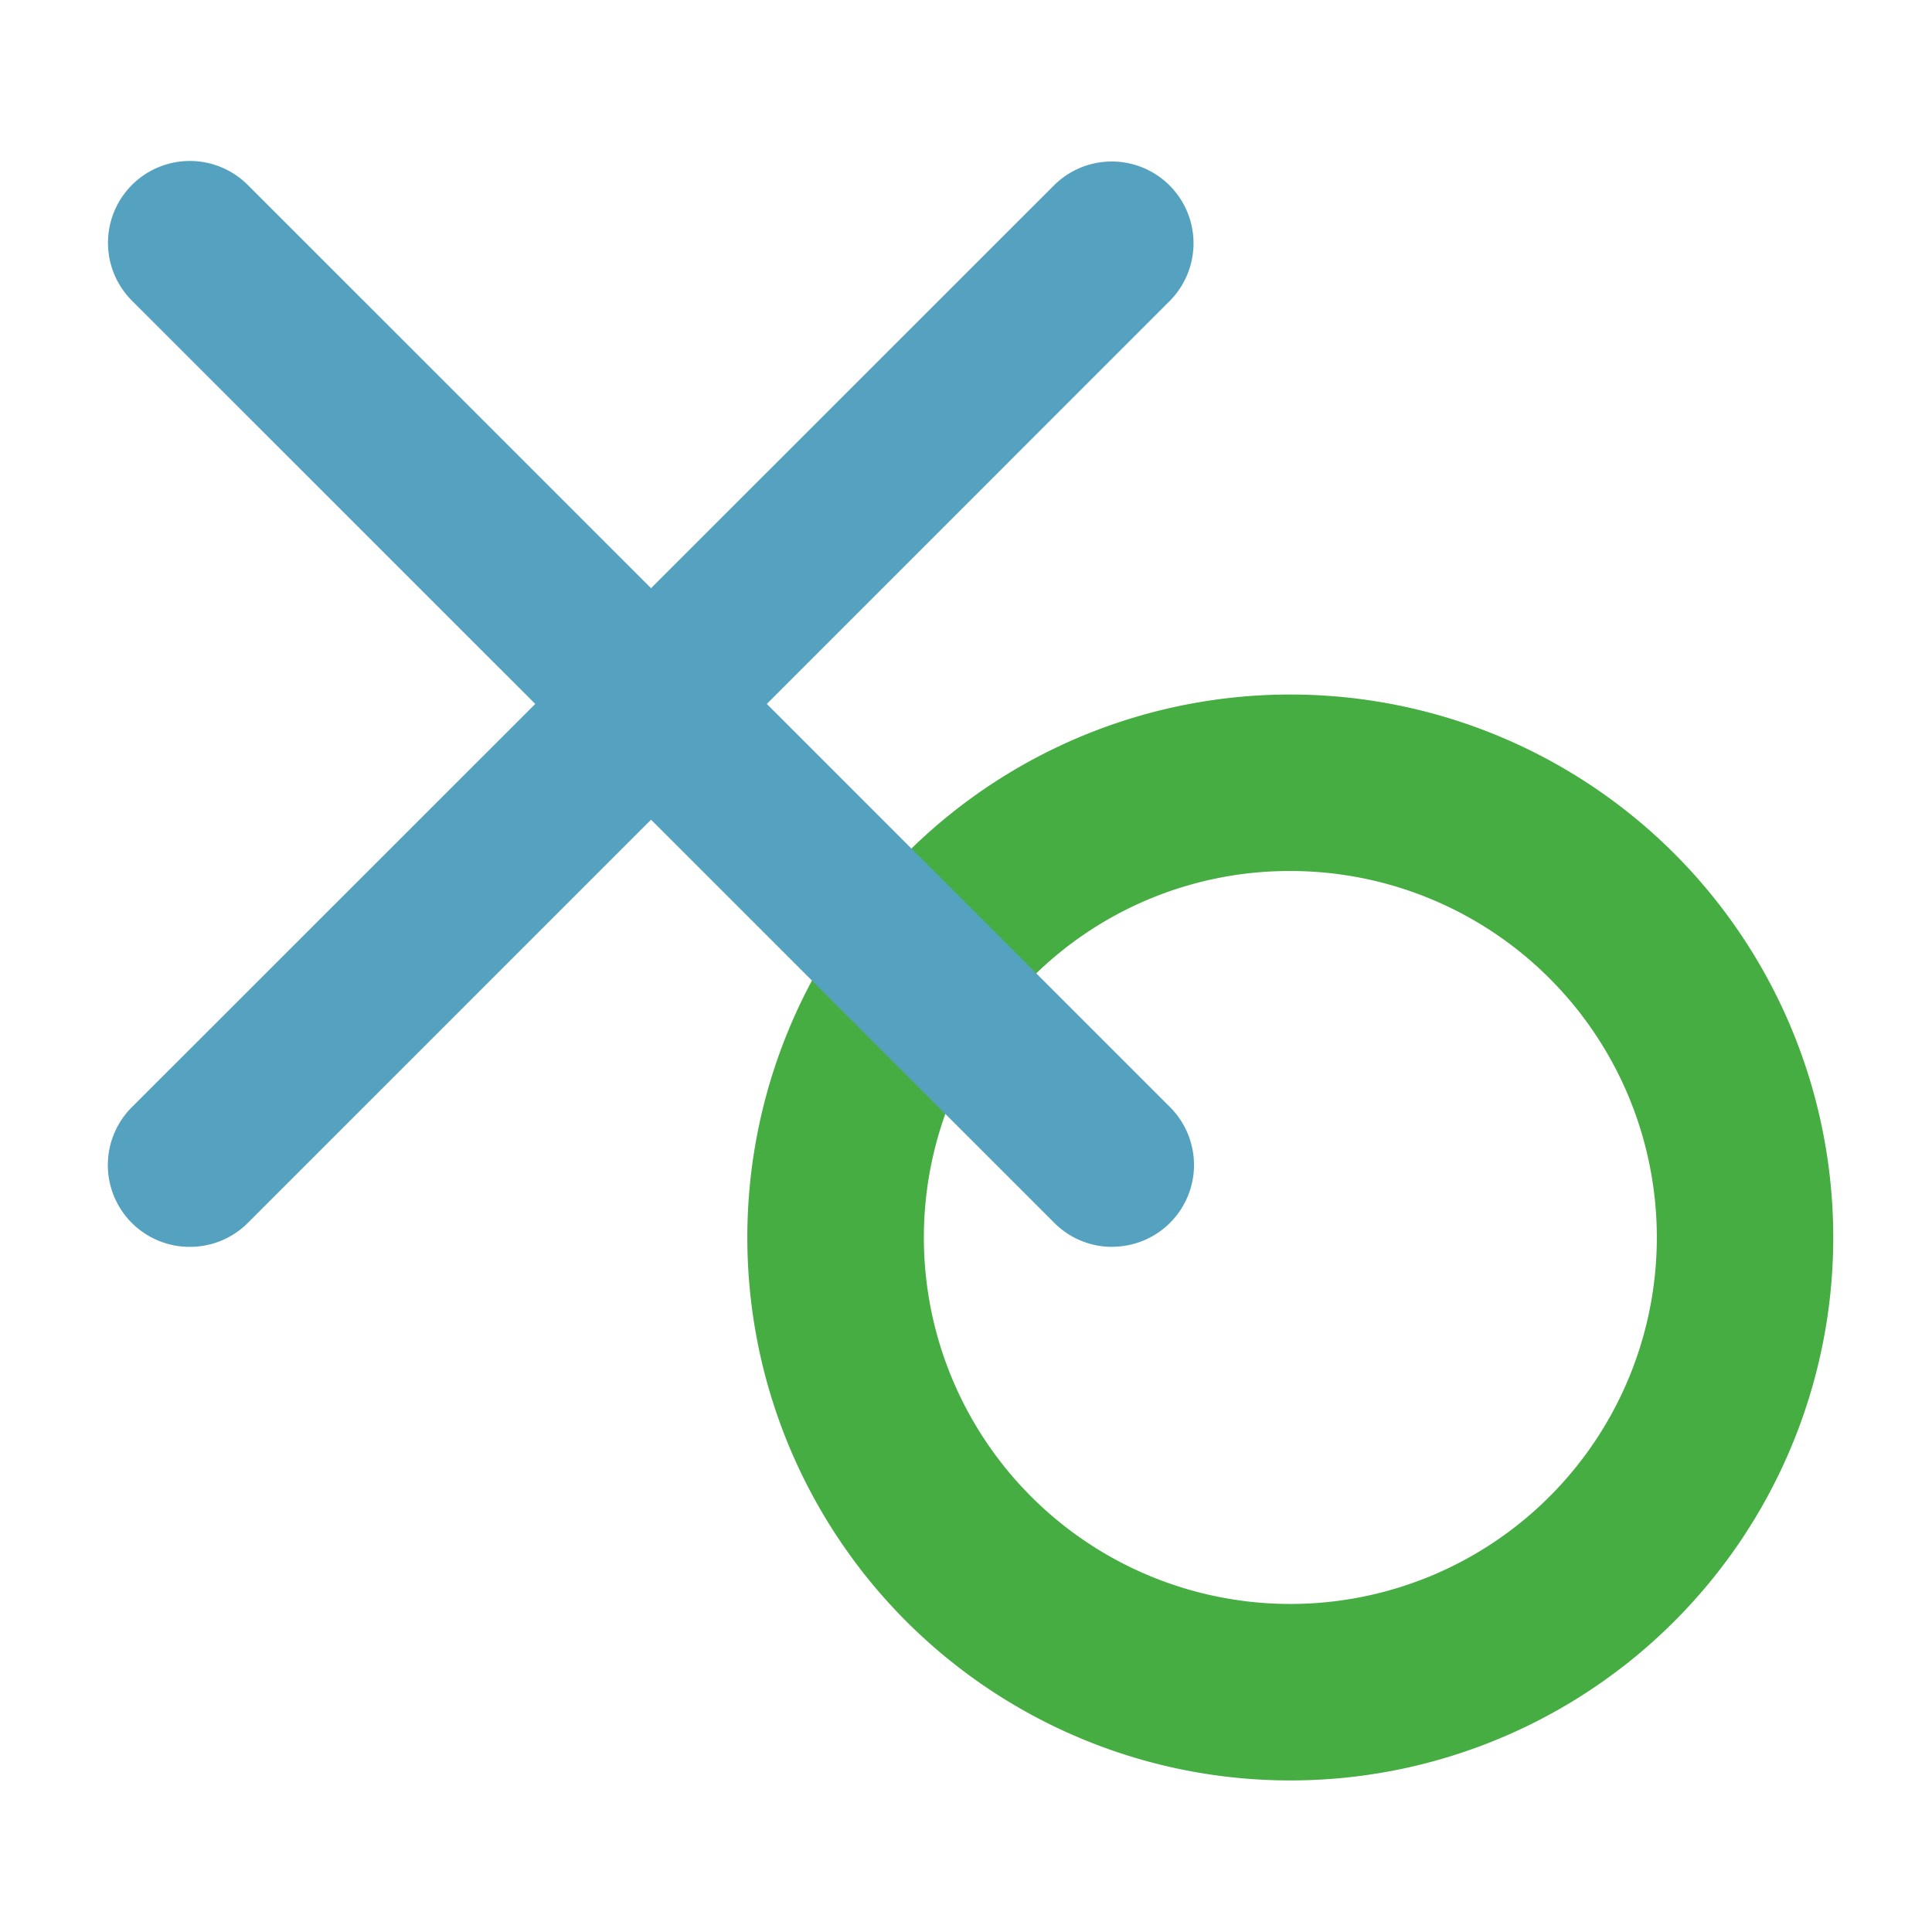 <svg id="Layer_1" data-name="Layer 1" xmlns="http://www.w3.org/2000/svg" viewBox="0 0 410.09 410.09"><defs><style>.cls-1{fill:#46ad42;}.cls-2{fill:#54a1c0;}</style></defs><title>Logo</title><path class="cls-1" d="M273.89,184.88a77.79,77.79,0,1,1-55,22.78,77.31,77.31,0,0,1,55-22.78m0-37.46A115.25,115.25,0,1,0,389.13,262.66,115.24,115.24,0,0,0,273.89,147.42Z"/><path class="cls-2" d="M40.32,264.66A17.36,17.36,0,0,1,28,235L223.8,39.27a17.36,17.36,0,0,1,24.55,24.55L52.6,259.58A17.32,17.32,0,0,1,40.32,264.66Z"/><path class="cls-2" d="M236.08,264.66a17.3,17.3,0,0,1-12.28-5.08L28,63.82A17.36,17.36,0,0,1,52.6,39.27L248.35,235a17.36,17.36,0,0,1-12.27,29.64Z"/></svg>